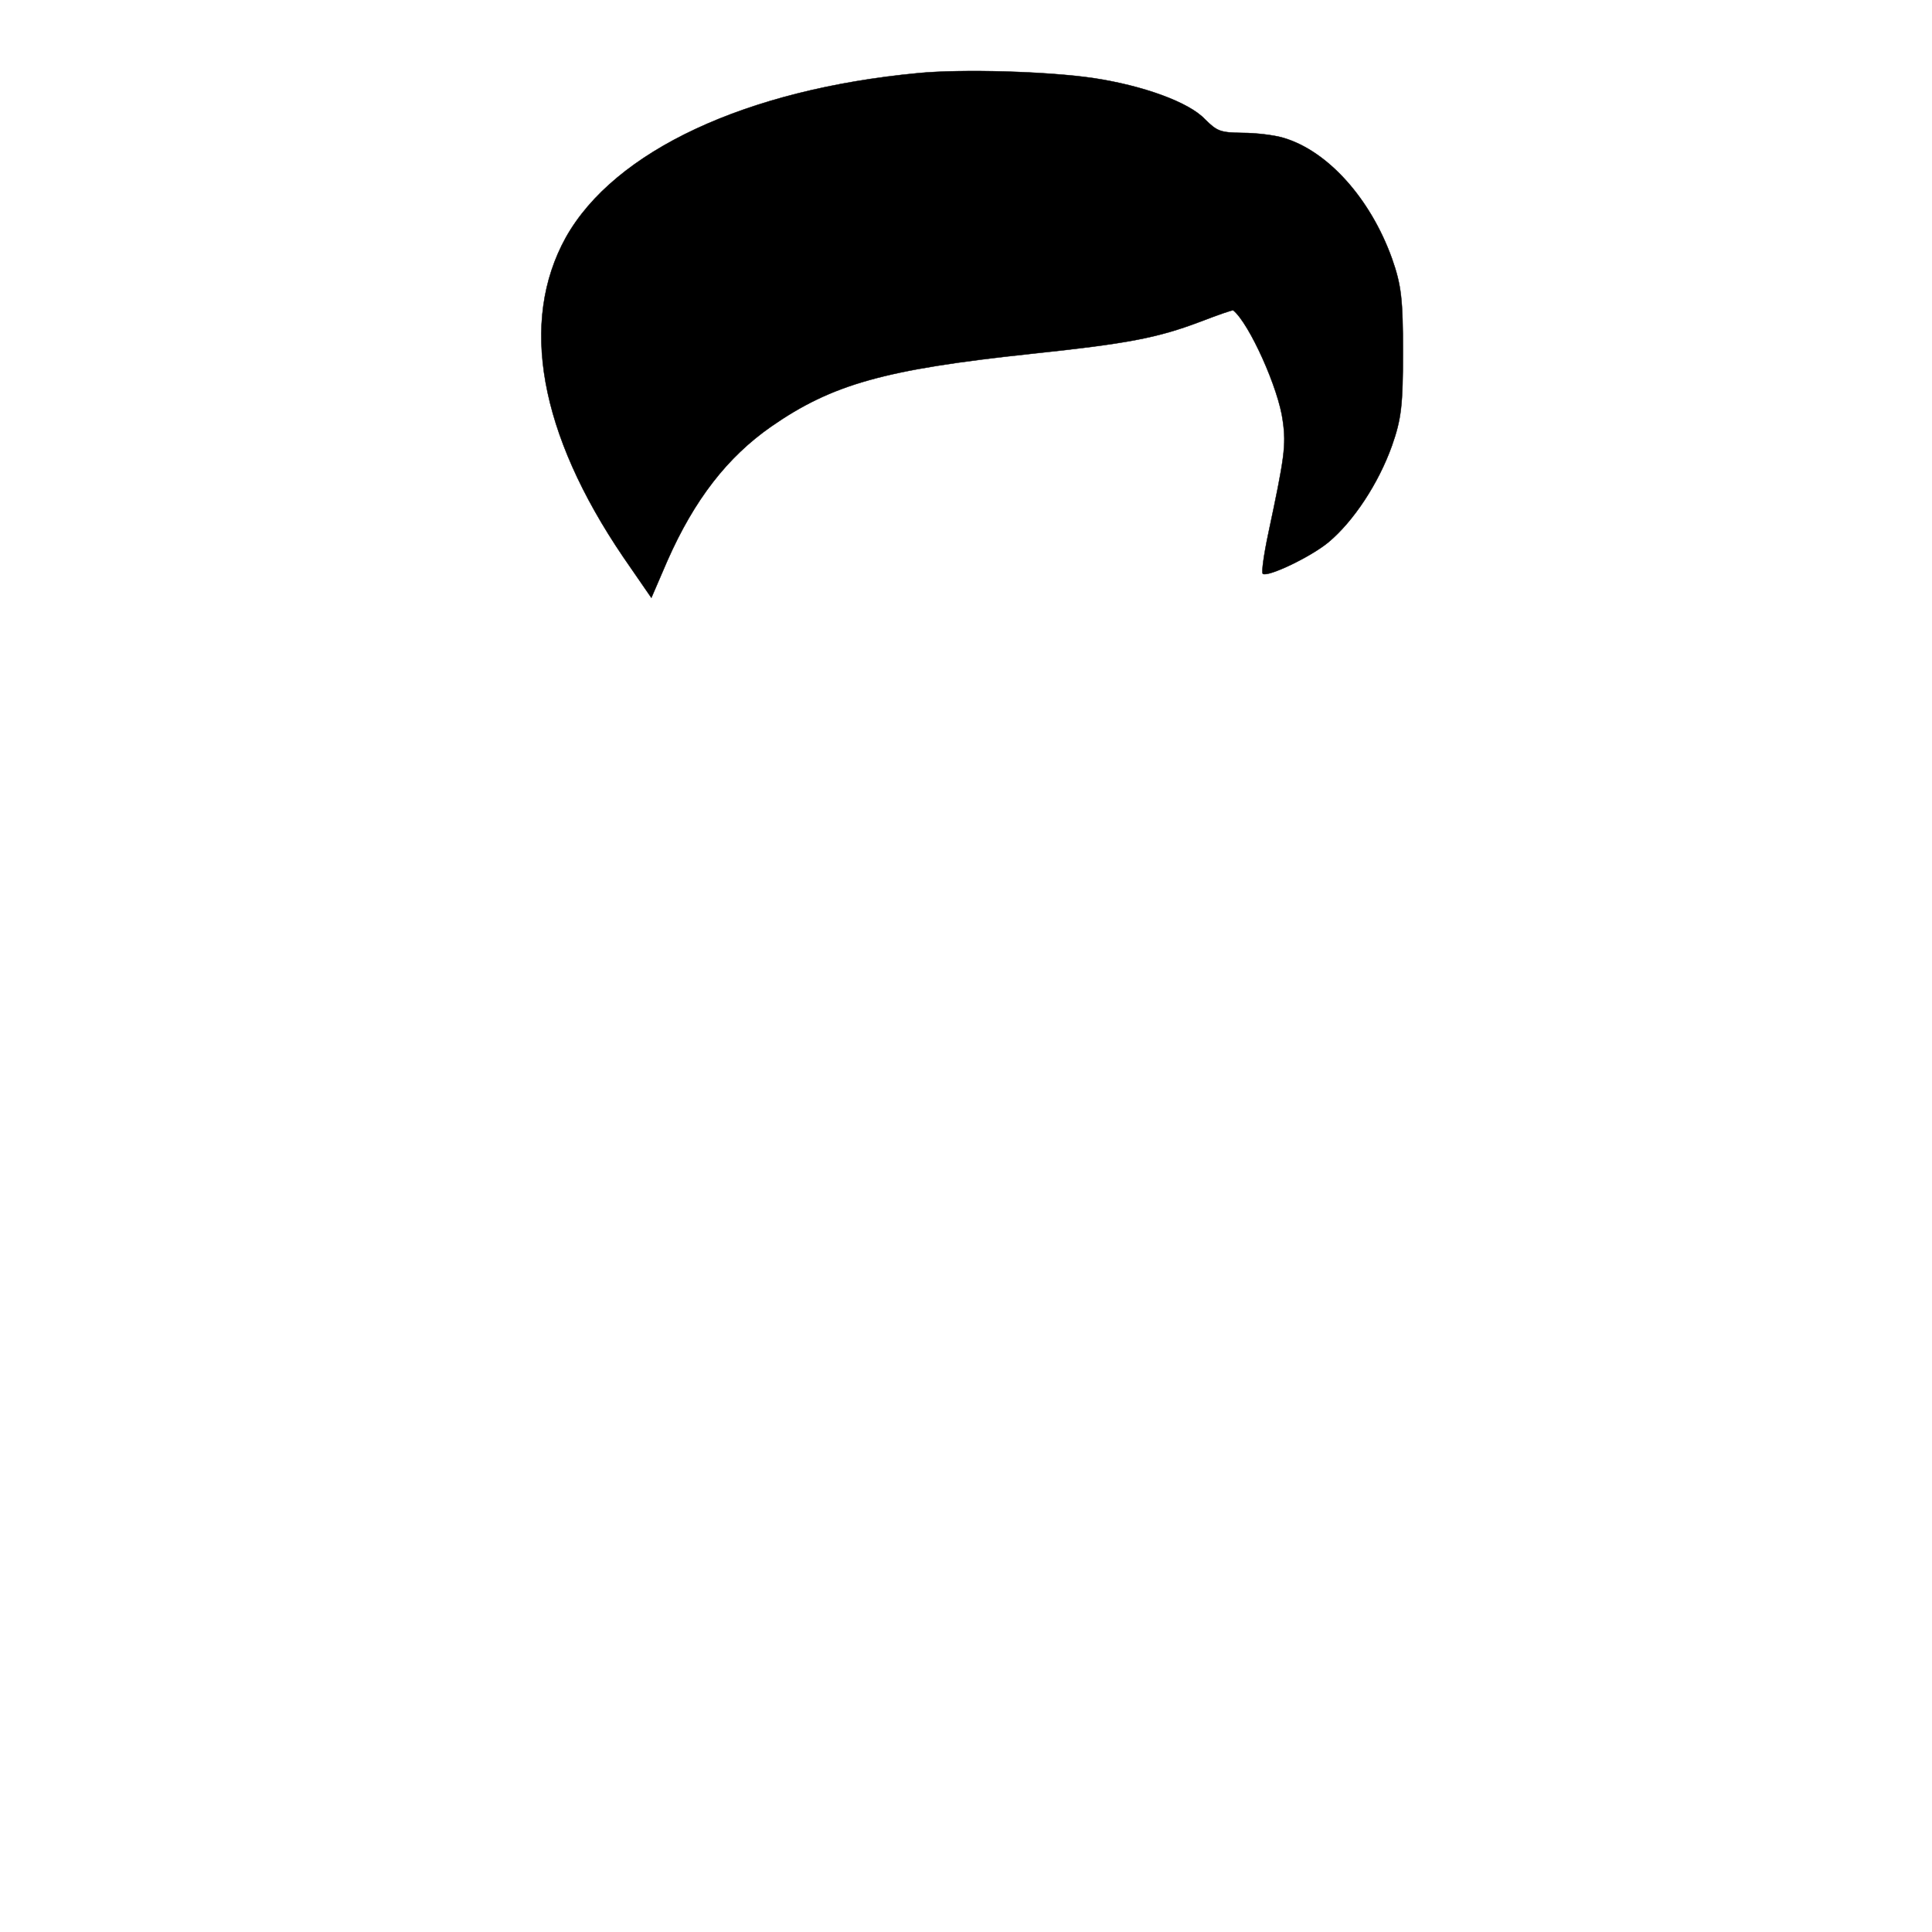 <svg width="512" height="512" xmlns="http://www.w3.org/2000/svg">
  <g stroke="null" id="hair">
   <g stroke="null" id="svg_1" fill="#HAIR" transform="translate(0,748) scale(0.1,-0.1) ">
    <path stroke="null" id="svg_3" d="m2432.965,7286.183c-456.152,-43.1 -804.897,-206.13 -933.521,-435.685c-123.32,-222.996 -70.279,-519.074 152.493,-847.008l74.257,-107.75l42.433,98.38c71.605,162.093 159.123,274.528 274.487,355.106c161.775,112.435 301.008,151.787 688.207,193.013c257.249,27.172 335.484,42.163 449.522,85.263c46.411,17.802 86.192,31.857 87.518,29.983c42.433,-34.667 120.668,-208.004 131.276,-293.267c9.282,-64.65 3.978,-98.38 -38.455,-297.952c-11.934,-56.217 -18.564,-104.002 -14.586,-106.813c13.26,-9.37 125.972,44.037 173.709,83.389c66.301,55.28 132.602,155.535 168.405,255.789c25.194,71.209 29.173,109.624 29.173,248.293c0,138.67 -3.978,177.085 -29.173,248.293c-57.019,158.346 -169.731,284.835 -287.747,319.502c-25.194,7.496 -74.257,13.117 -108.734,13.117c-58.345,0.937 -66.301,3.748 -99.452,36.541c-42.433,44.974 -164.427,89.011 -295.703,108.687c-121.994,17.802 -347.418,24.361 -464.109,13.117l0,0z" fill="#000000"/>
   </g>
  </g>
</svg>   
